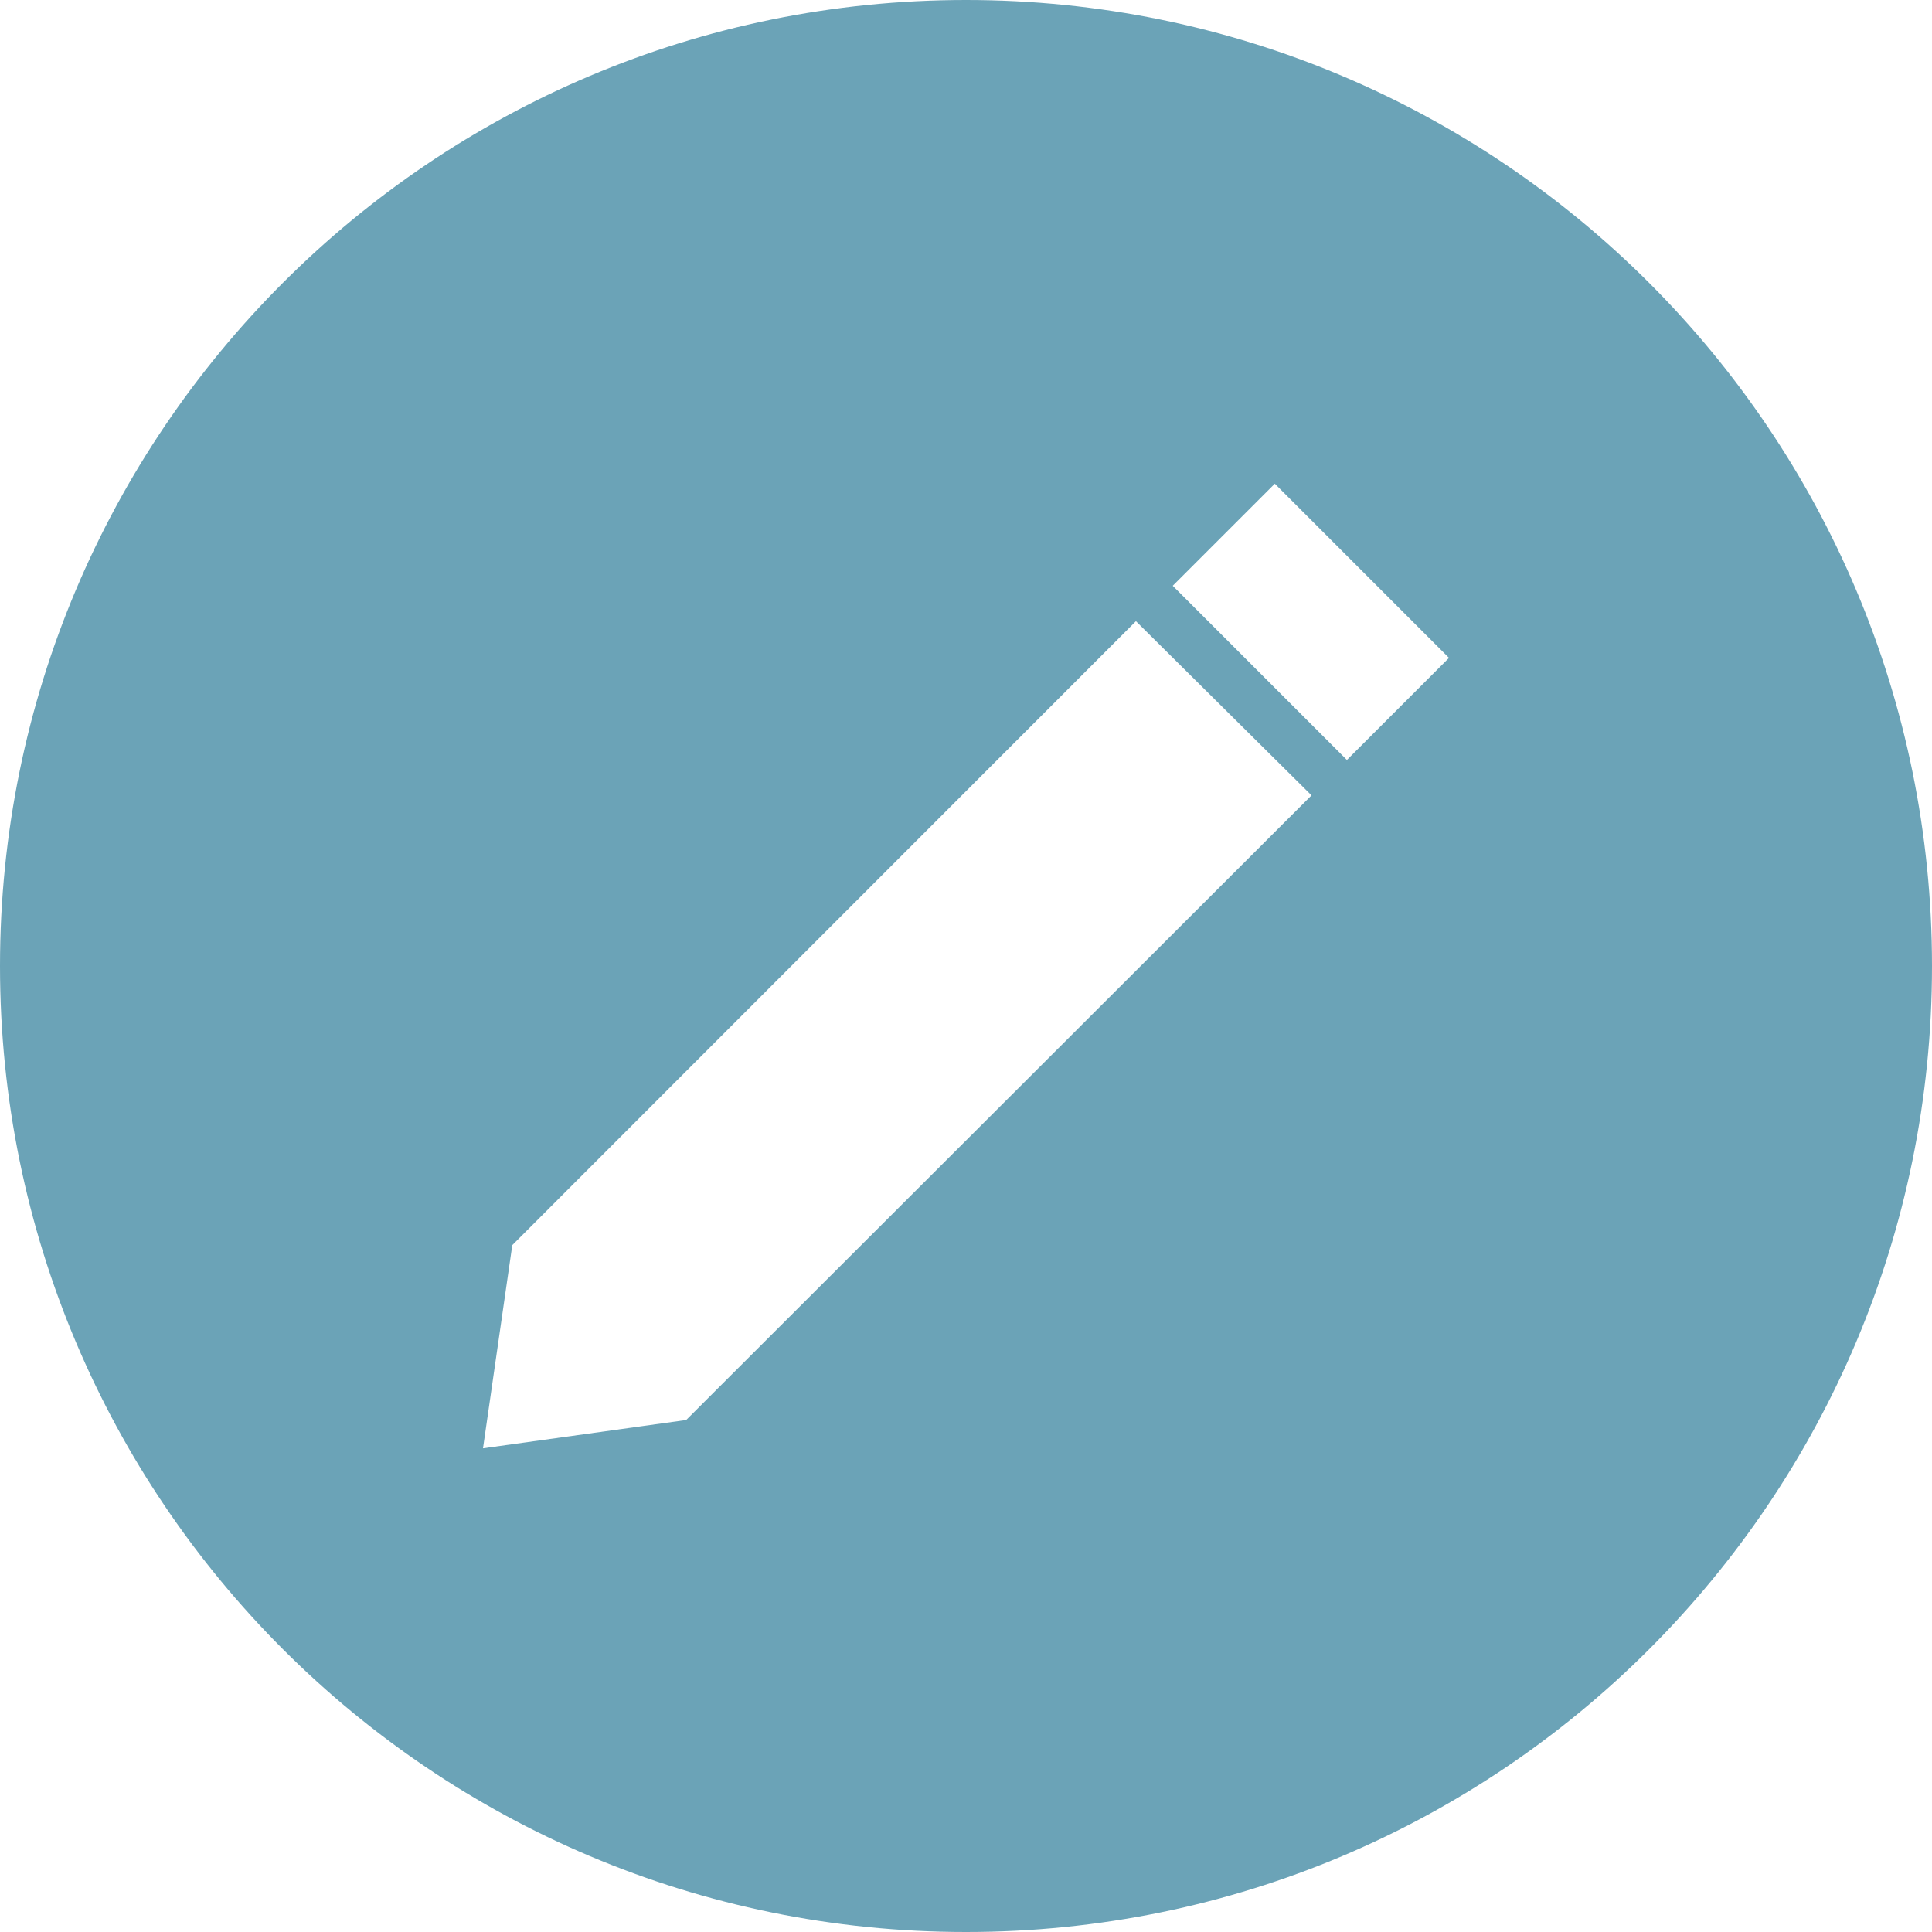 <svg width="25" height="25" viewBox="0 0 25 25" fill="none" xmlns="http://www.w3.org/2000/svg">
<path d="M12.5 0C5.592 0 0 5.596 0 12.5C0 19.404 5.592 25 12.5 25C19.408 25 25 19.408 25 12.5C25 5.592 19.404 0 12.5 0ZM8.879 18.375L6.25 18.741L6.629 16.112L14.699 8.038L16.971 10.292L8.879 18.375ZM17.429 9.834L15.175 7.58L16.496 6.259L18.75 8.513L17.429 9.834Z" fill="#6BA3B7"/>
</svg>

